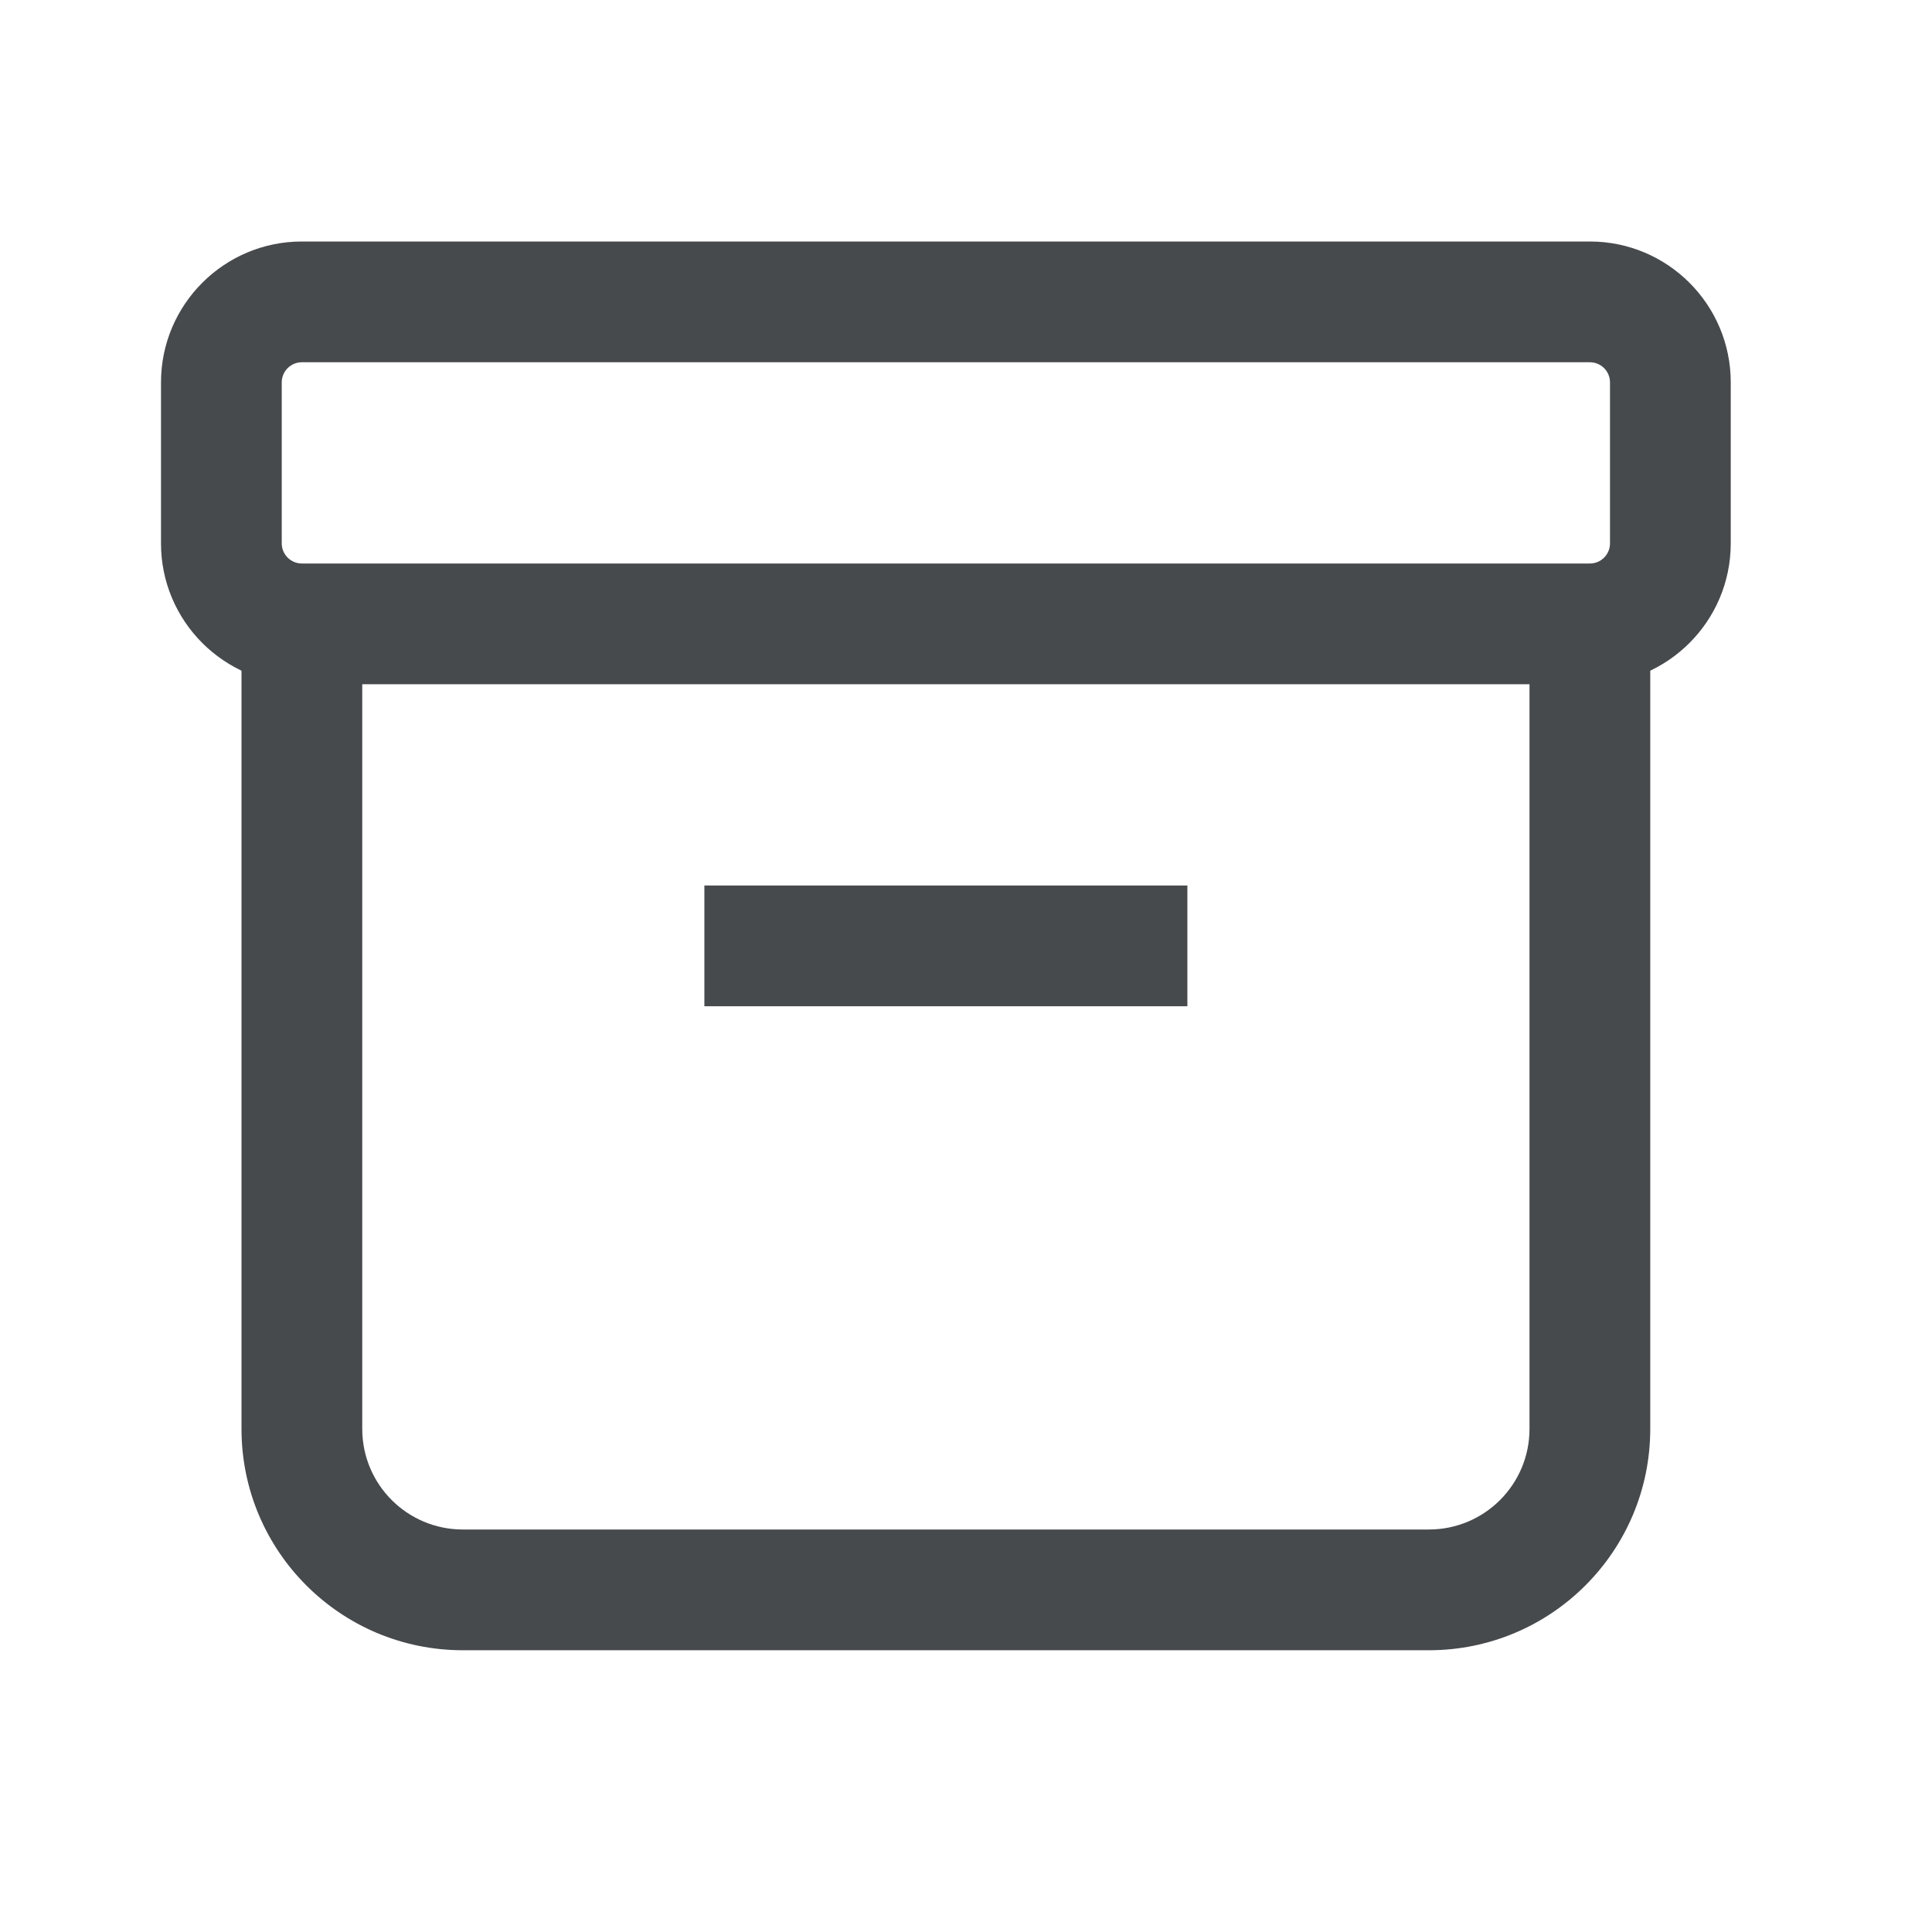 <svg width="24" height="24" viewBox="0 0 24 24" fill="none" xmlns="http://www.w3.org/2000/svg">
<path fill-rule="evenodd" clip-rule="evenodd" d="M4.5 7.75V17.75C4.5 18.441 5.059 19 5.75 19H17.75C18.441 19 19 18.441 19 17.75V7.75H20.5V17.75C20.5 19.269 19.269 20.5 17.75 20.5H5.75C4.231 20.5 3 19.269 3 17.75V7.75H4.5Z" fill="#464A4D"/>
<path fill-rule="evenodd" clip-rule="evenodd" d="M14.75 12.5H8.75V11H14.75V12.5Z" fill="#464A4D"/>
<path fill-rule="evenodd" clip-rule="evenodd" d="M3.75 4.5C3.612 4.5 3.5 4.612 3.5 4.75V6.75C3.5 6.888 3.612 7 3.75 7H19.75C19.888 7 20 6.888 20 6.75V4.75C20 4.612 19.888 4.5 19.75 4.5H3.75ZM2 4.75C2 3.784 2.784 3 3.75 3H19.75C20.716 3 21.5 3.784 21.5 4.75V6.75C21.5 7.716 20.716 8.5 19.75 8.5H3.75C2.784 8.5 2 7.716 2 6.75V4.75Z" fill="#464A4D"/>
</svg>
